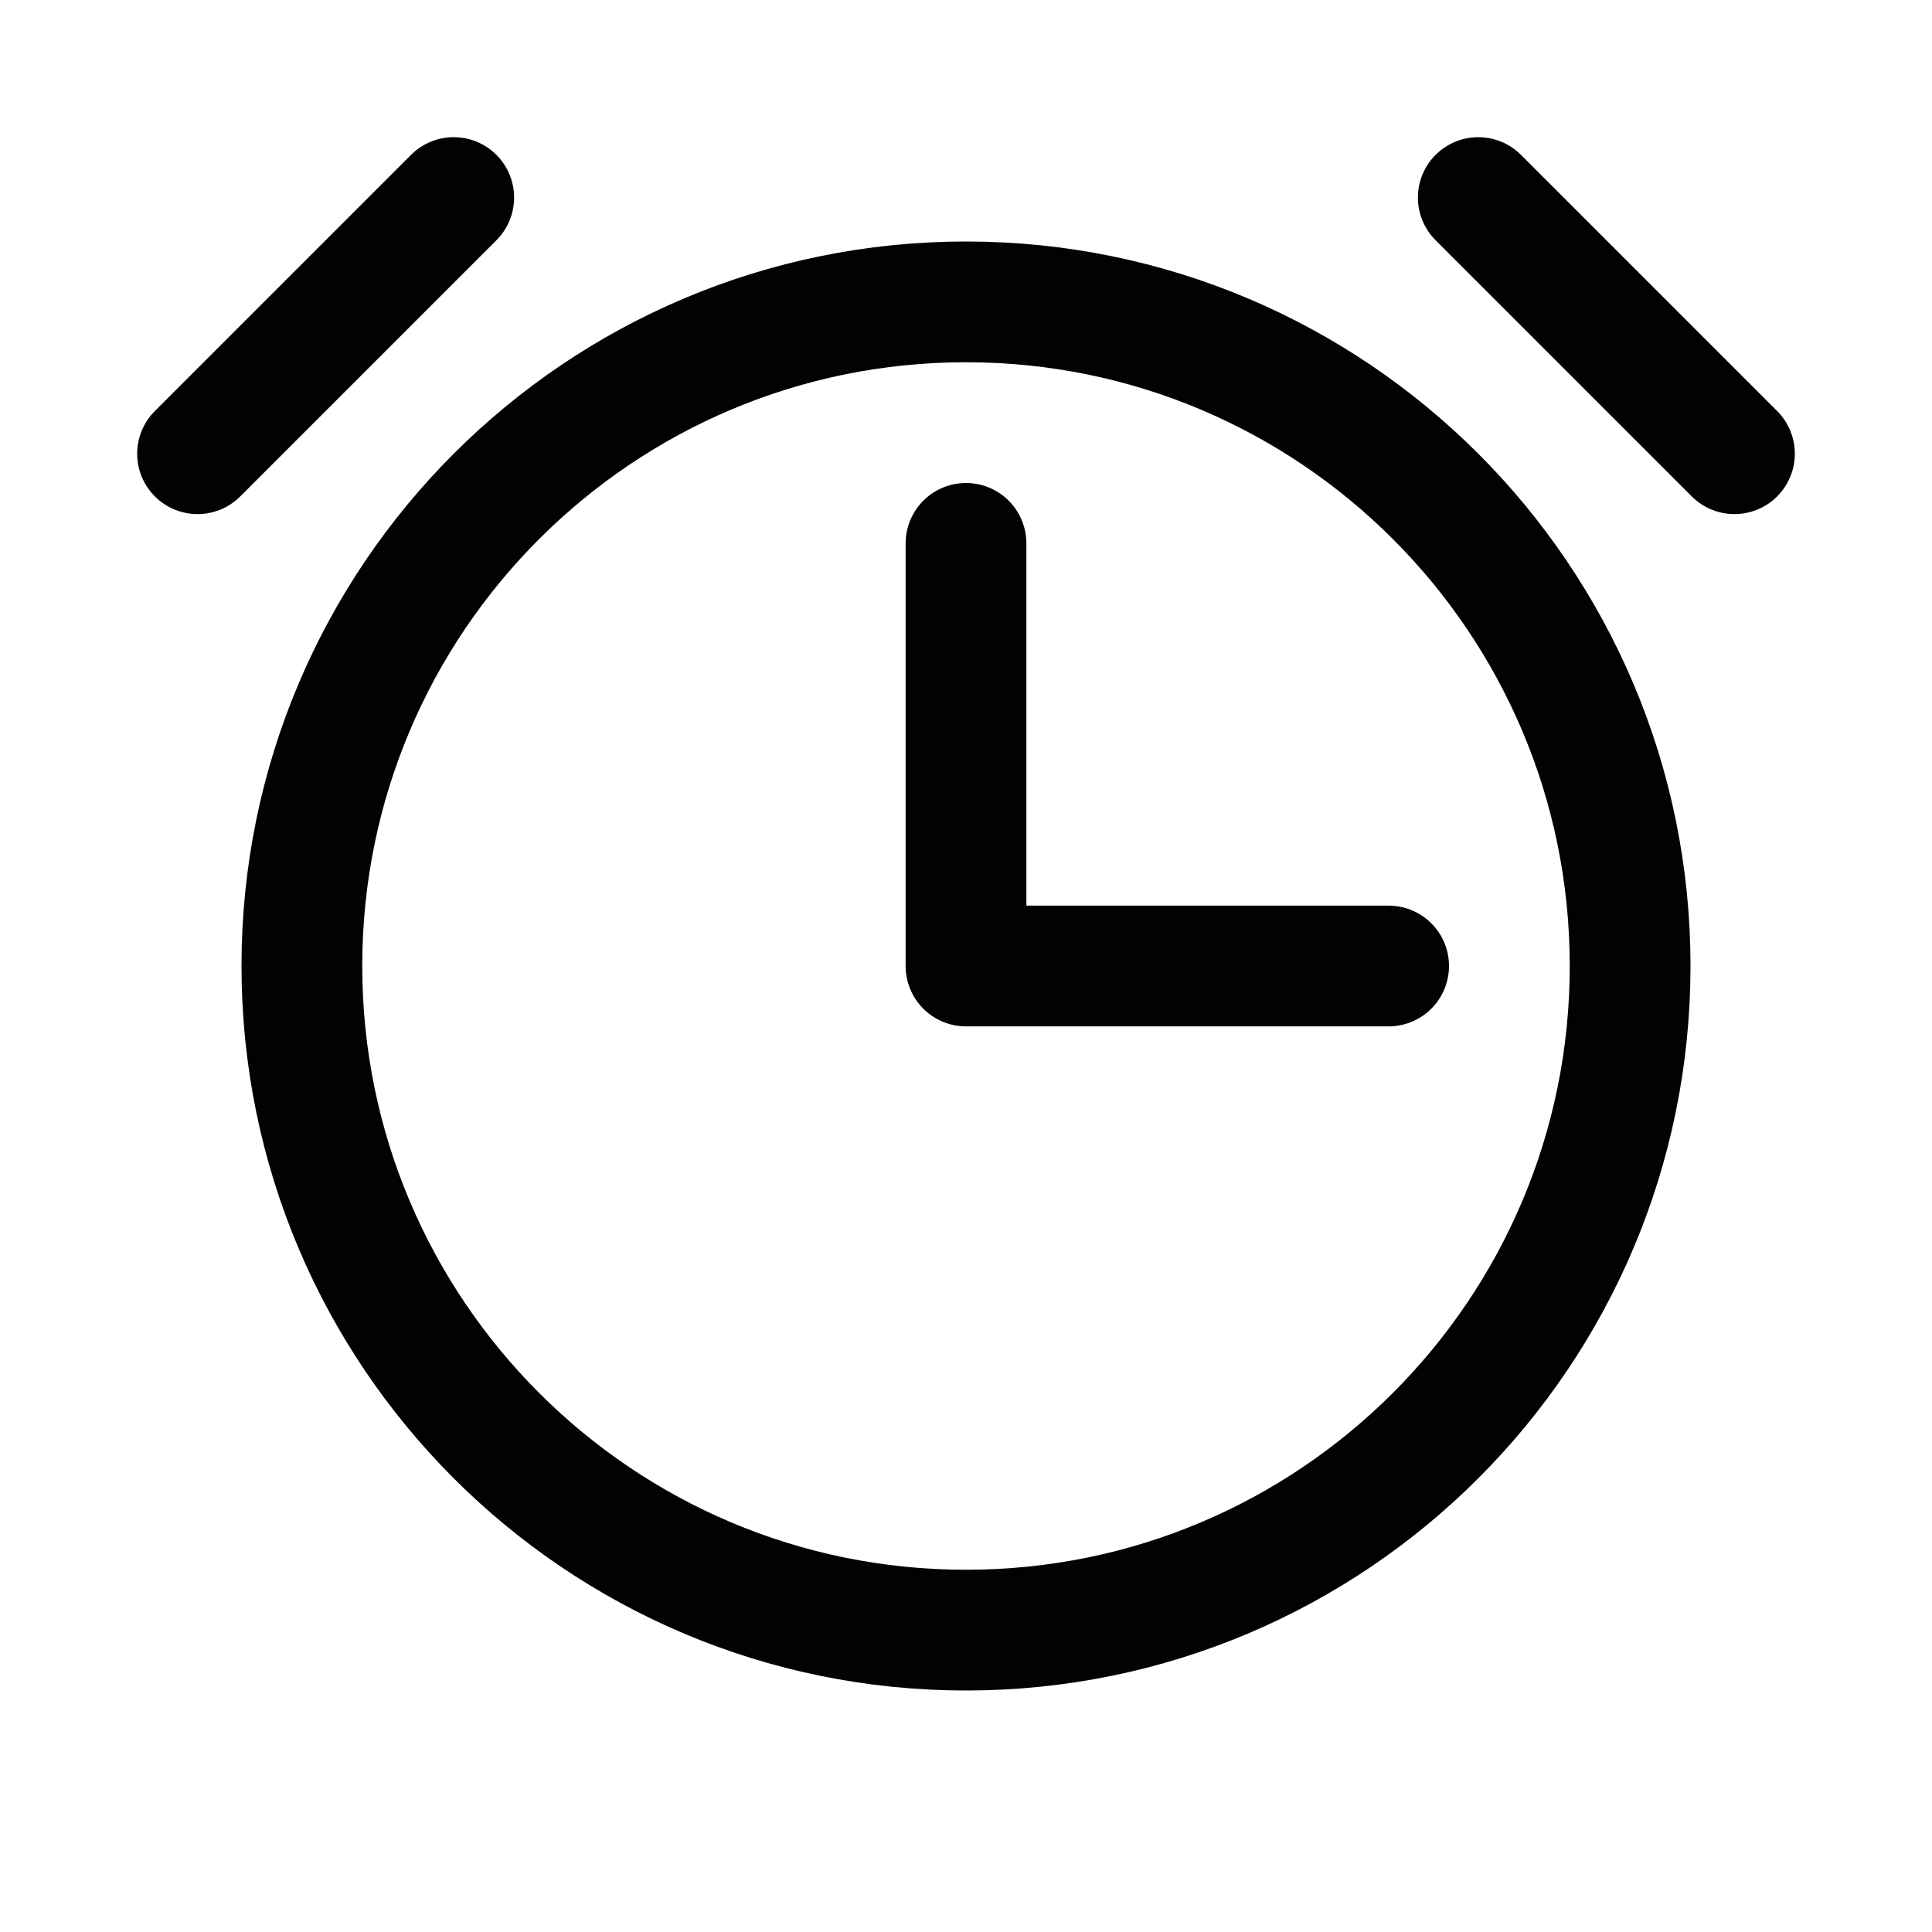 <svg width="32" height="32" viewBox="0 0 32 32" fill="none" xmlns="http://www.w3.org/2000/svg">
<path d="M16 9V16H23" stroke="#010203" stroke-width="2" stroke-linecap="round" stroke-linejoin="round"/>
<path d="M16 27C22.075 27 27 22.075 27 16C27 9.925 22.075 5 16 5C9.925 5 5 9.925 5 16C5 22.075 9.925 27 16 27Z" stroke="#010203" stroke-width="2" stroke-miterlimit="10"/>
<path d="M24.485 3.272L28.728 7.515" stroke="#010203" stroke-width="2" stroke-linecap="round" stroke-linejoin="round"/>
<path d="M3.272 7.515L7.515 3.272" stroke="#010203" stroke-width="2" stroke-linecap="round" stroke-linejoin="round"/>
</svg>
